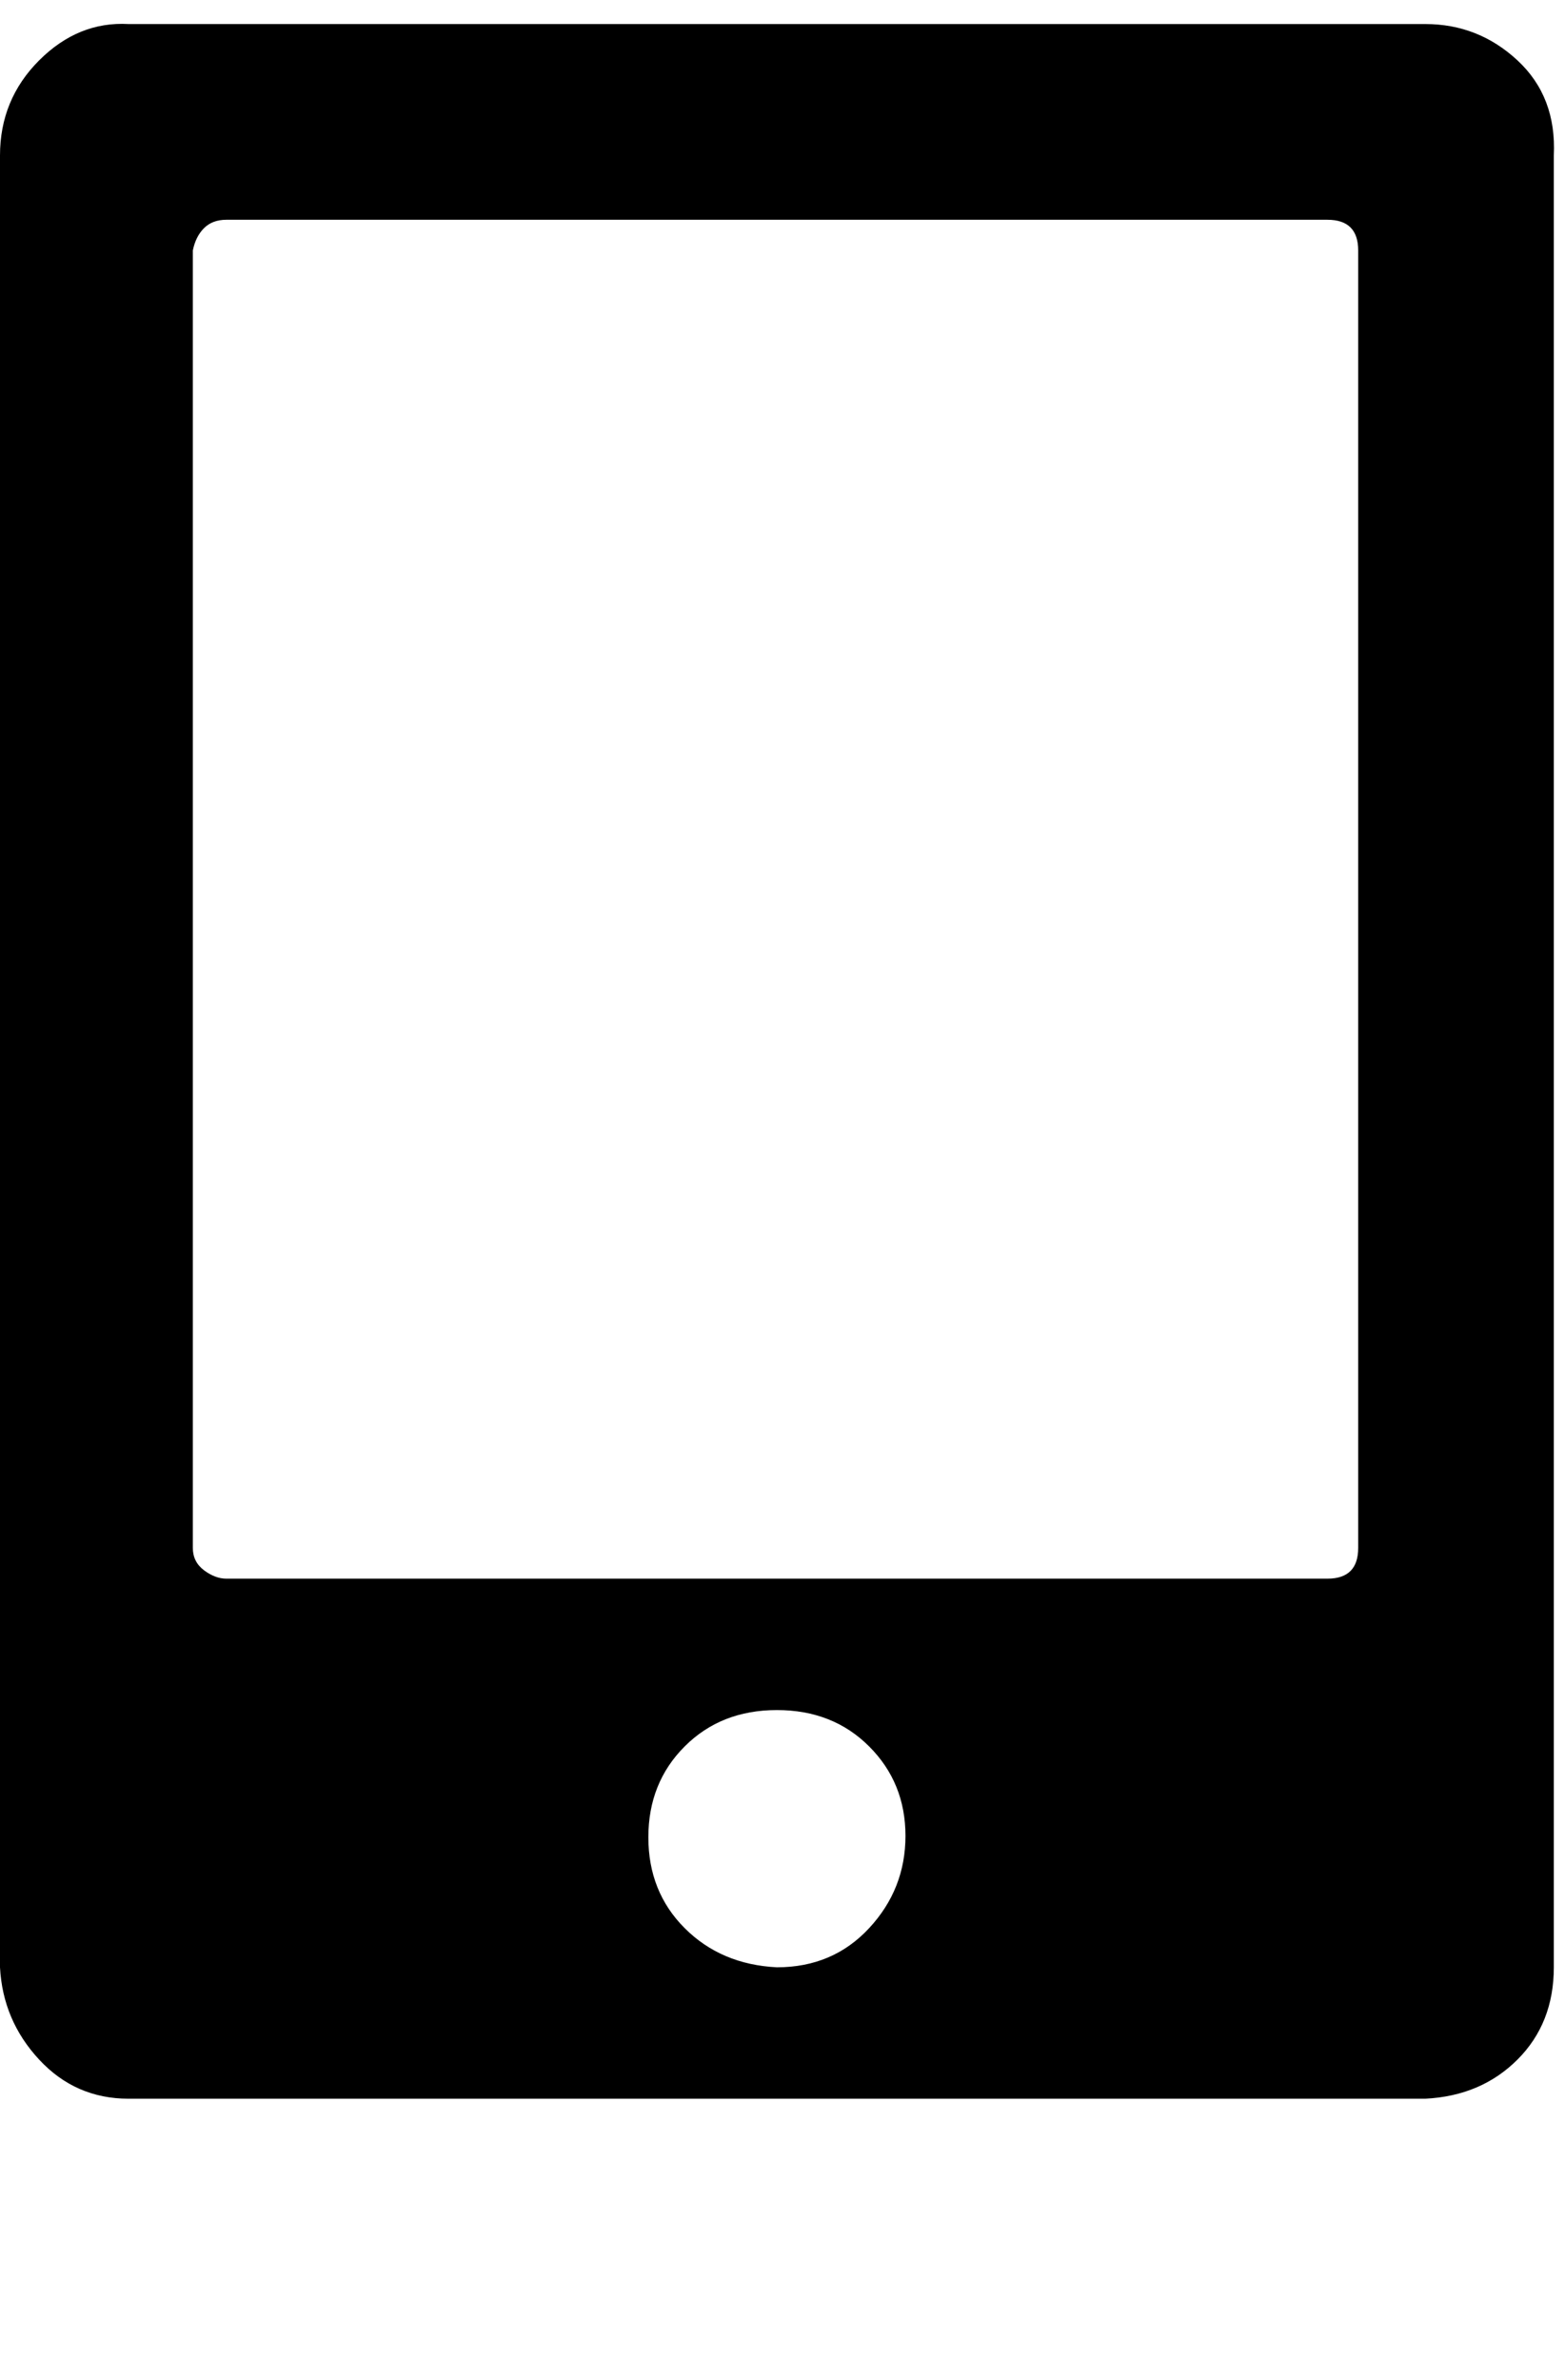 <svg xmlns="http://www.w3.org/2000/svg" width="3em" height="4.56em" viewBox="0 0 560 850"><path fill="currentColor" d="M510 8q19 0 33 13t13 34v648q0 20-13 33t-33 14H46q-19 0-32-14T0 703V55q0-20 14-34T46 8zM278 703q20 0 33-14t13-33t-13-32t-33-13t-33 13t-13 32.5t13 32.5t33 14M486 89q0-11-11-11H81q-5 0-8 3t-4 8v464q0 5 4 8t8 3h394q11 0 11-11z"/></svg>